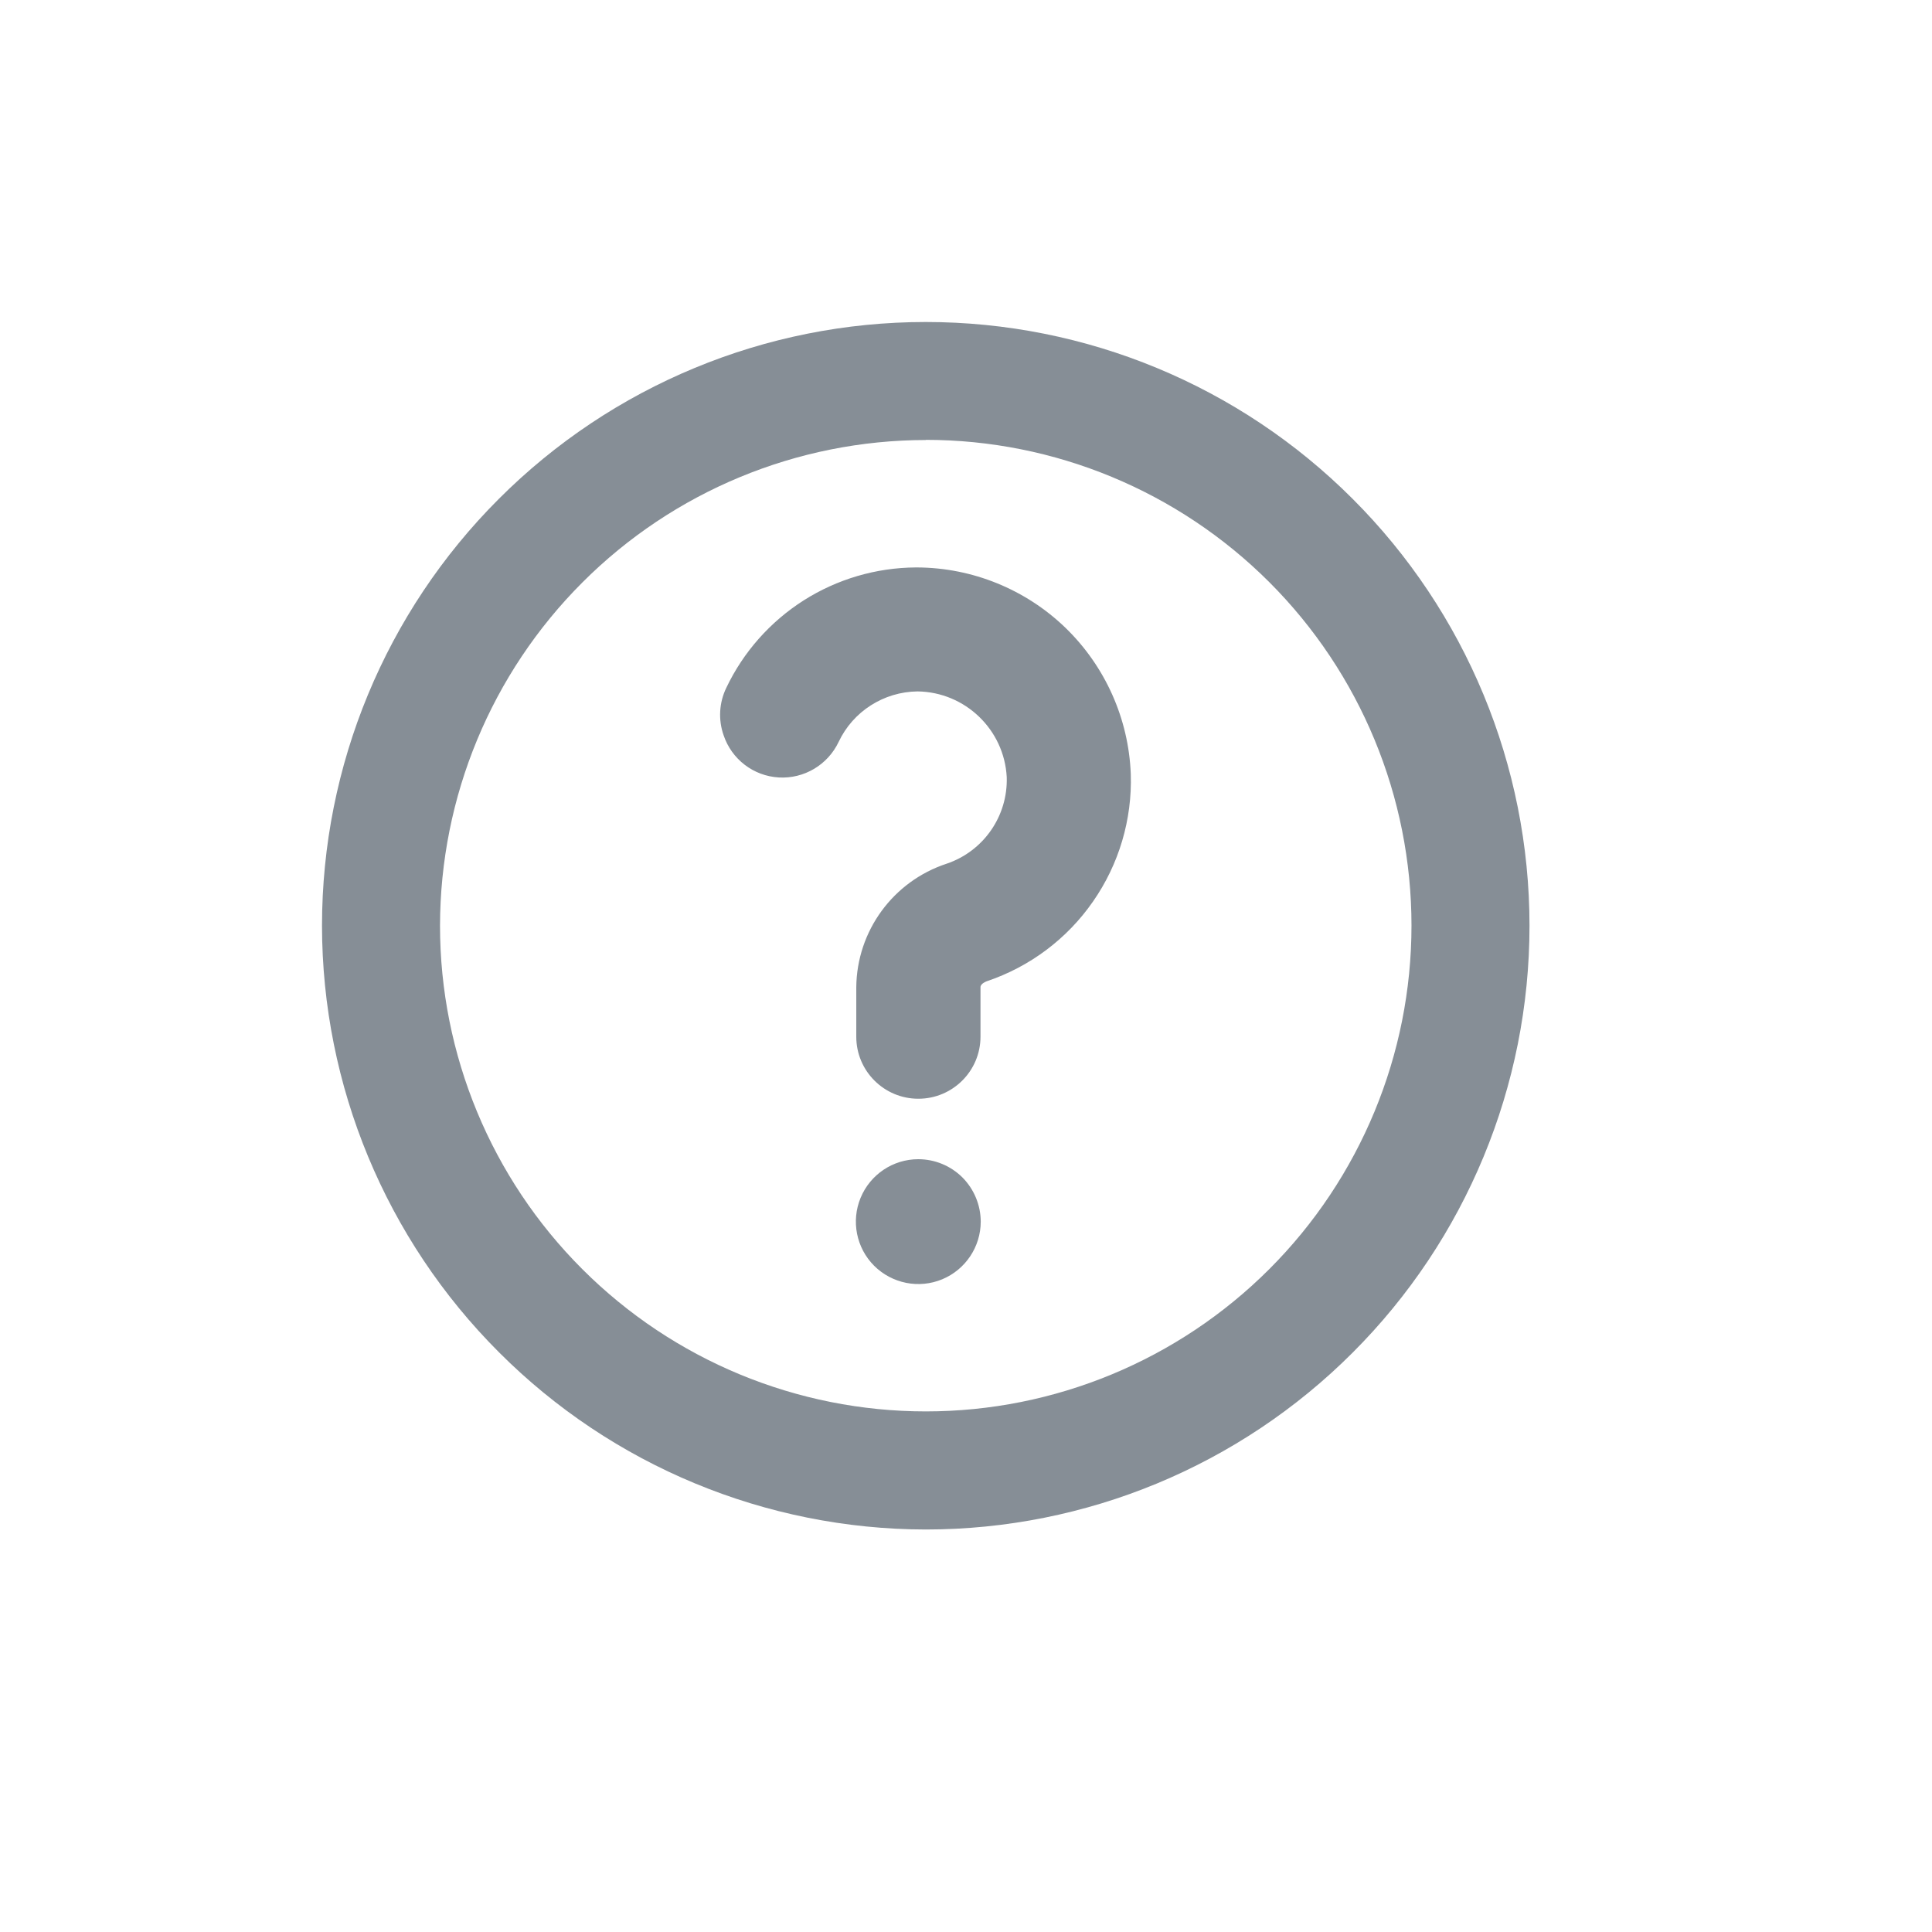 <svg xmlns:xlink="http://www.w3.org/1999/xlink" xmlns="http://www.w3.org/2000/svg" class="MuiSvgIcon-root" focusable="false" viewBox="0 0 24 24" aria-hidden="true" fill="none" height="24" width="24"><path d="M11.5 19c1.99 0 3.897-.79 5.303-2.197C18.21 15.397 19 13.49 19 11.5c0-1.99-.79-3.897-2.197-5.303C15.397 4.79 13.49 4 11.5 4c-1.99 0-3.897.79-5.303 2.197C4.79 7.603 4 9.51 4 11.5c.002 1.988.793 3.895 2.2 5.3 1.405 1.407 3.312 2.197 5.3 2.2zm0-13.536c1.6 0 3.135.636 4.267 1.767 1.132 1.132 1.767 2.666 1.767 4.267 0 1.6-.635 3.136-1.766 4.267-1.132 1.132-2.667 1.768-4.267 1.768-1.6 0-3.135-.635-4.267-1.767-1.132-1.13-1.768-2.666-1.768-4.266.002-1.6.637-3.134 1.769-4.265C8.366 6.103 9.9 5.468 11.5 5.466v-.002zm.683 9.711c0 .314-.19.597-.479.717-.29.12-.623.053-.845-.168-.222-.222-.288-.556-.168-.845.12-.29.403-.479.716-.479.206 0 .404.082.55.228.144.146.226.343.226.55v-.003zM8.989 9.134c-.068-.193-.056-.405.033-.589.212-.446.546-.822.962-1.087.416-.264.899-.406 1.392-.409h.016c.688.003 1.349.272 1.844.75.494.479.785 1.13.811 1.818.018.564-.147 1.12-.47 1.583-.322.464-.785.81-1.32.99 0 0-.077.027-.077.073v.615c0 .426-.346.771-.772.771-.426 0-.771-.345-.771-.77v-.616c.007-.7.459-1.316 1.123-1.534.458-.155.761-.591.746-1.075-.031-.59-.516-1.057-1.108-1.065-.42.005-.801.248-.98.627-.135.285-.429.46-.743.442-.315-.018-.586-.226-.686-.524z" fill="#868E96"></path></svg>